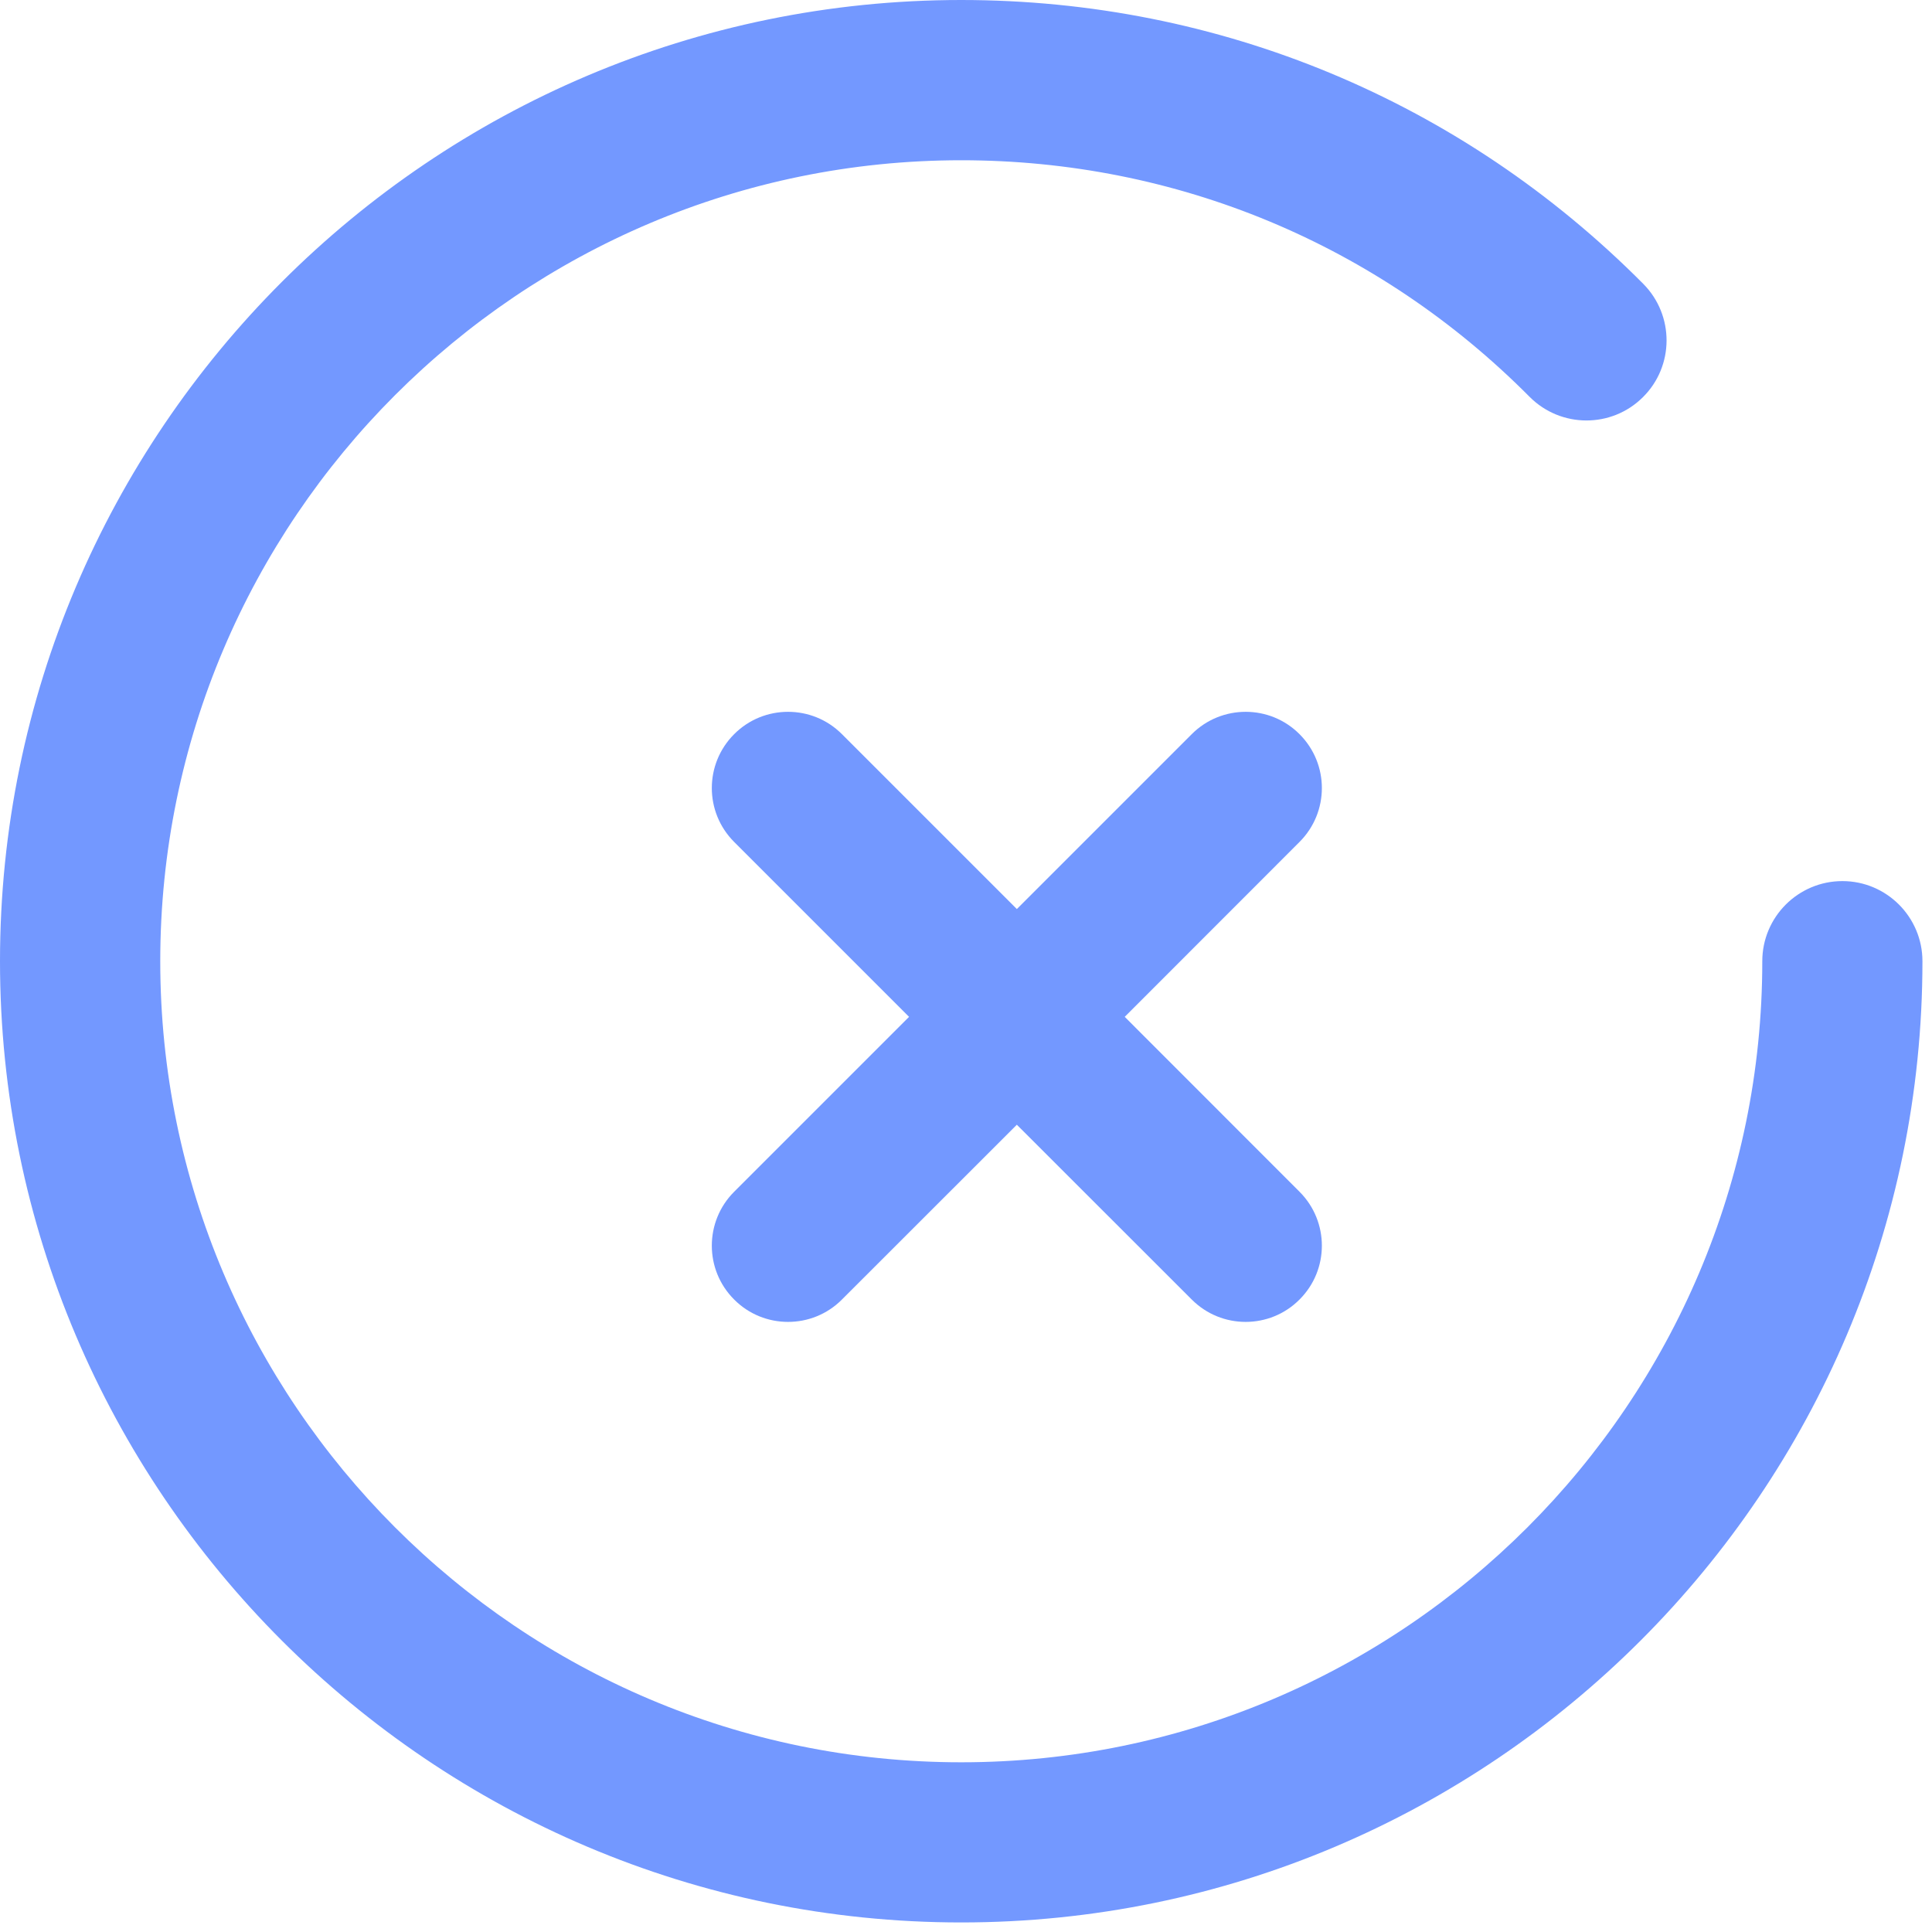<svg width="19" height="19" viewBox="0 0 19 19" fill="none" xmlns="http://www.w3.org/2000/svg">
<path d="M18.119 8.665C17.684 8.665 17.331 9.018 17.331 9.453C17.331 13.797 13.797 17.331 9.453 17.331C5.109 17.331 1.576 13.797 1.576 9.453C1.576 5.109 5.109 1.576 9.453 1.576C11.568 1.576 13.553 2.402 15.043 3.903C15.35 4.211 15.849 4.213 16.157 3.906C16.466 3.6 16.467 3.101 16.161 2.792C14.373 0.992 11.991 0 9.453 0C4.241 0 0 4.241 0 9.453C0 14.666 4.241 18.906 9.453 18.906C14.665 18.906 18.906 14.666 18.906 9.453C18.906 9.018 18.553 8.665 18.119 8.665Z" fill="#7398FF"/>
<path d="M11.061 10L12.78 8.28C13.073 7.987 13.073 7.513 12.78 7.22C12.488 6.927 12.013 6.927 11.72 7.22L10 8.94L8.28 7.22C7.988 6.927 7.512 6.927 7.22 7.22C6.927 7.513 6.927 7.987 7.22 8.28L8.94 10L7.22 11.72C6.927 12.013 6.927 12.488 7.22 12.78C7.366 12.927 7.558 13 7.75 13C7.942 13 8.134 12.927 8.28 12.78L10 11.061L11.72 12.78C11.867 12.927 12.058 13 12.25 13C12.442 13 12.634 12.927 12.78 12.78C13.073 12.488 13.073 12.013 12.78 11.72L11.061 10Z" fill="#7398FF"/>
</svg>
